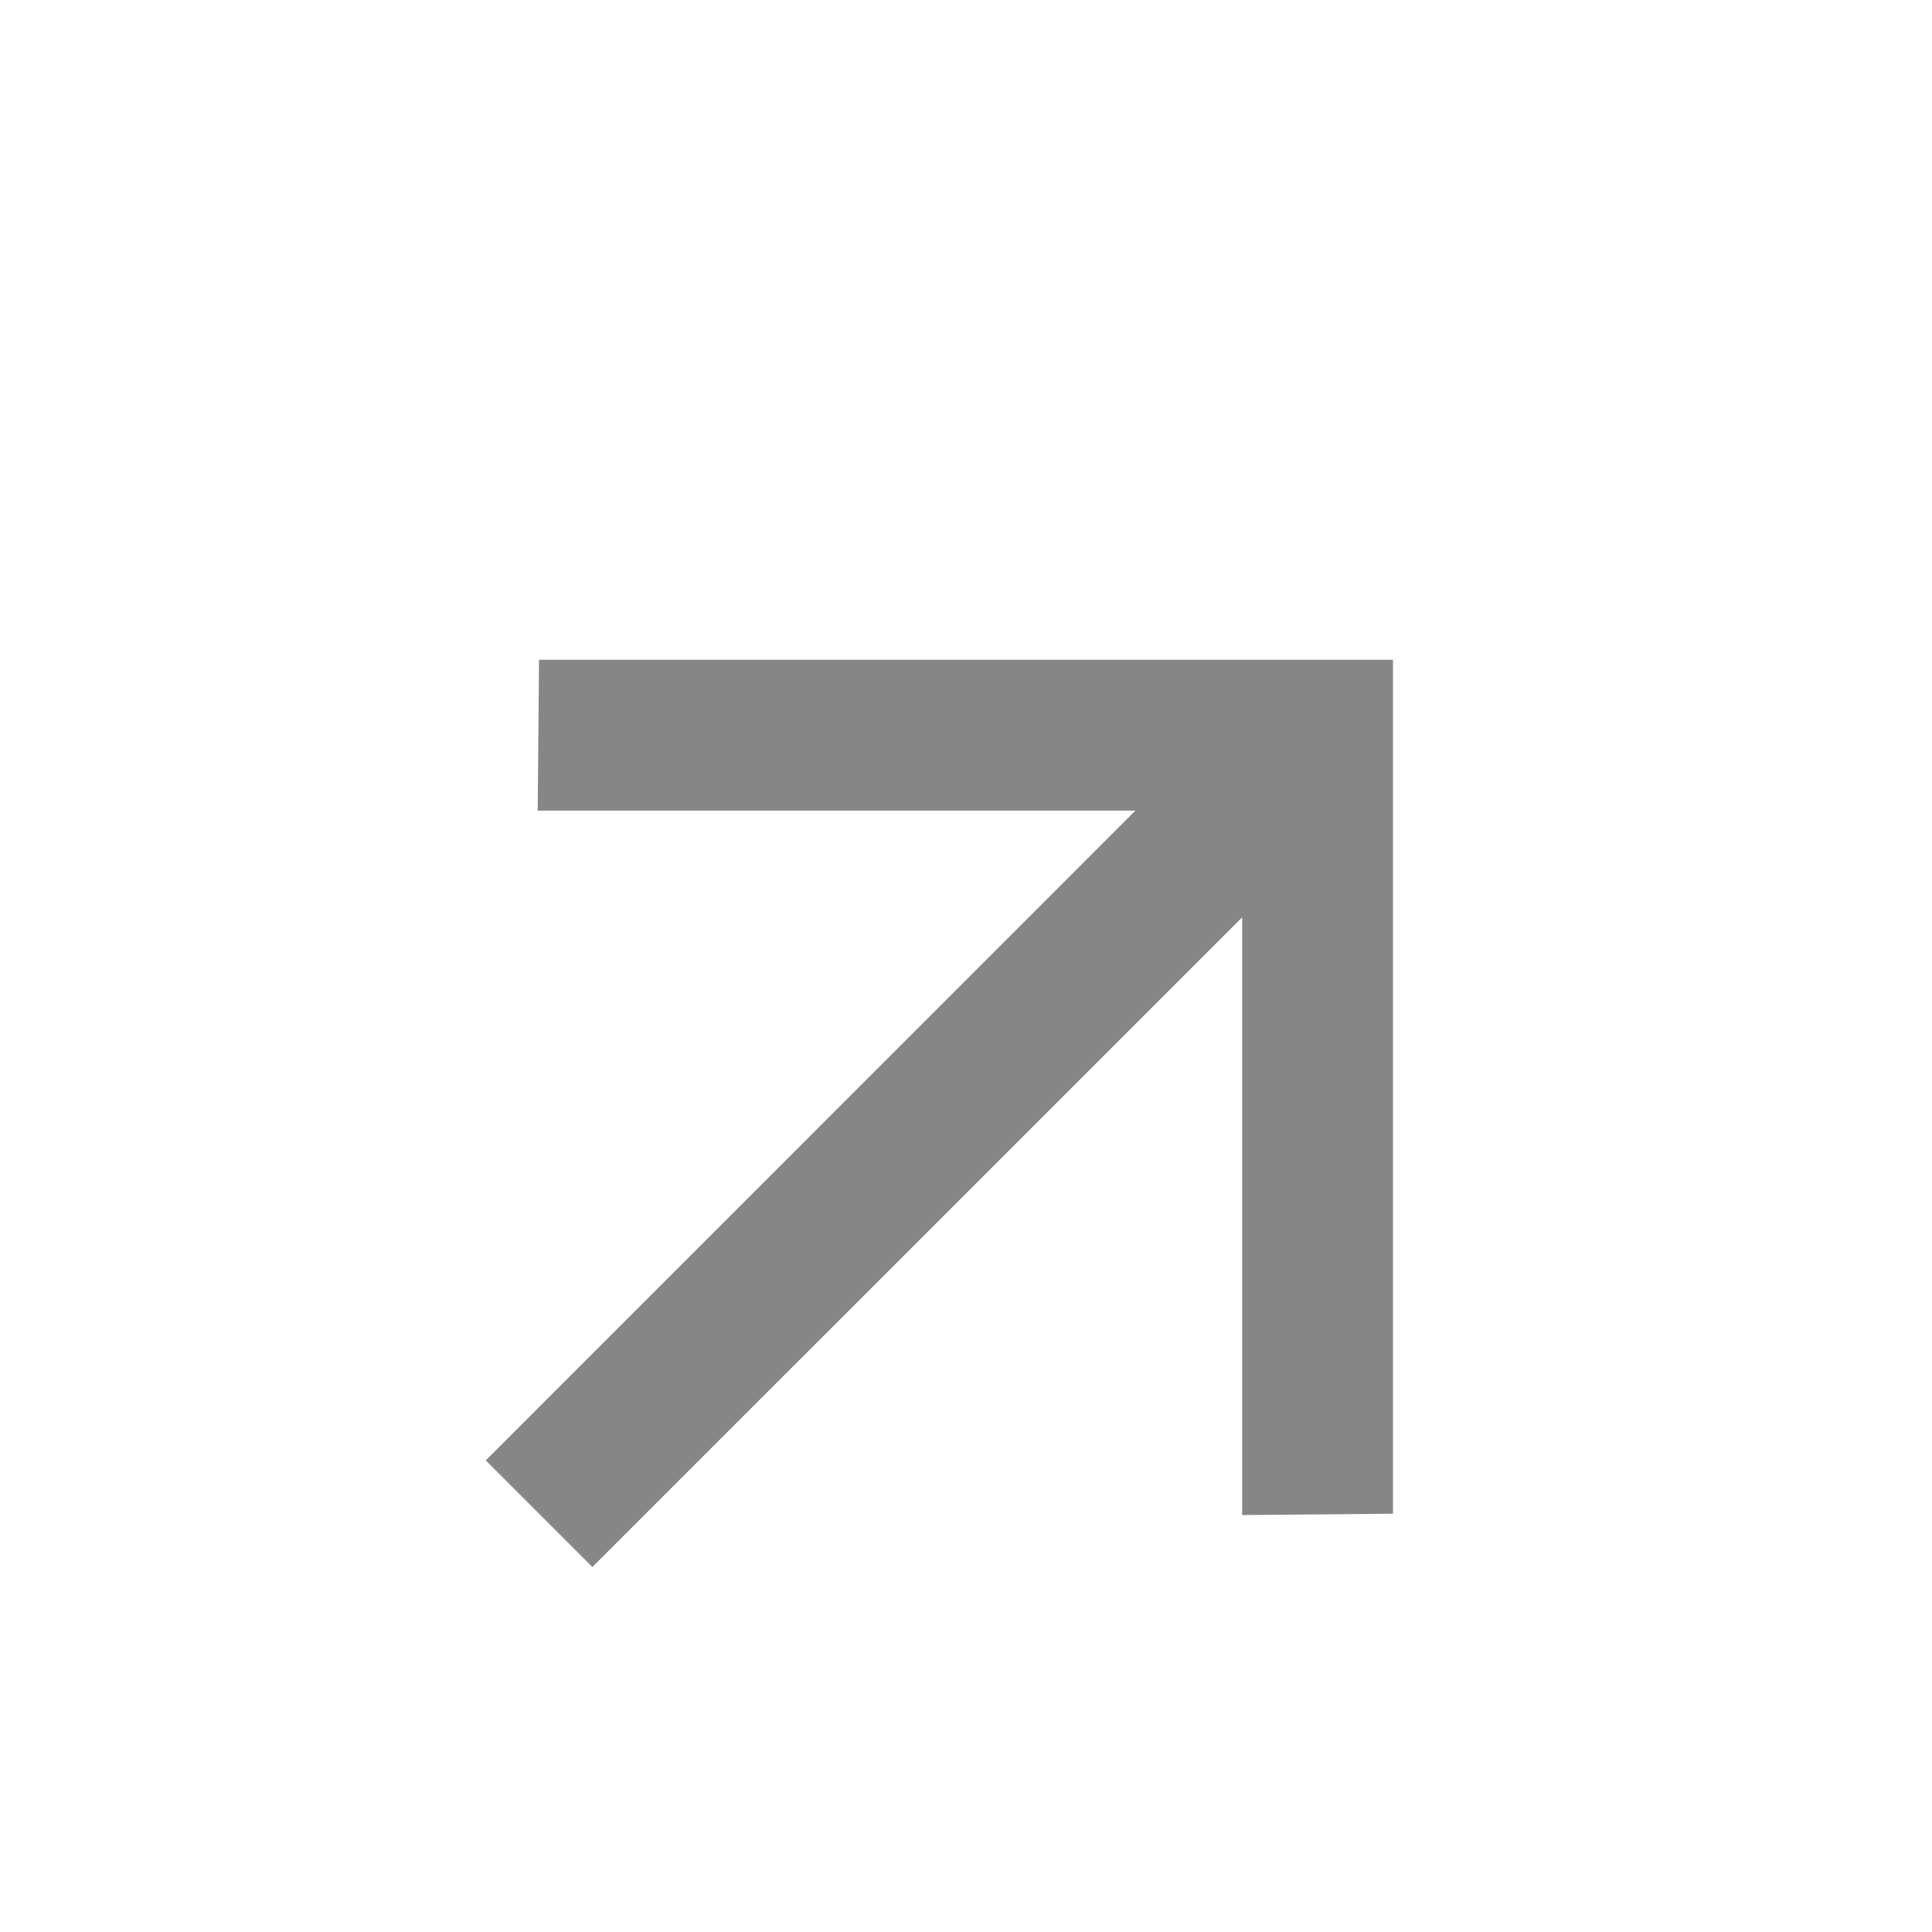 <svg width="16" height="16" viewBox="0 0 16 16" fill="none" xmlns="http://www.w3.org/2000/svg">
<path d="M10.287 7.597L4.906 12.977L4.023 12.094L9.403 6.713H4.453L4.464 5.464H11.536V12.536L10.287 12.547V7.597Z" fill="#868686"/>
</svg>
